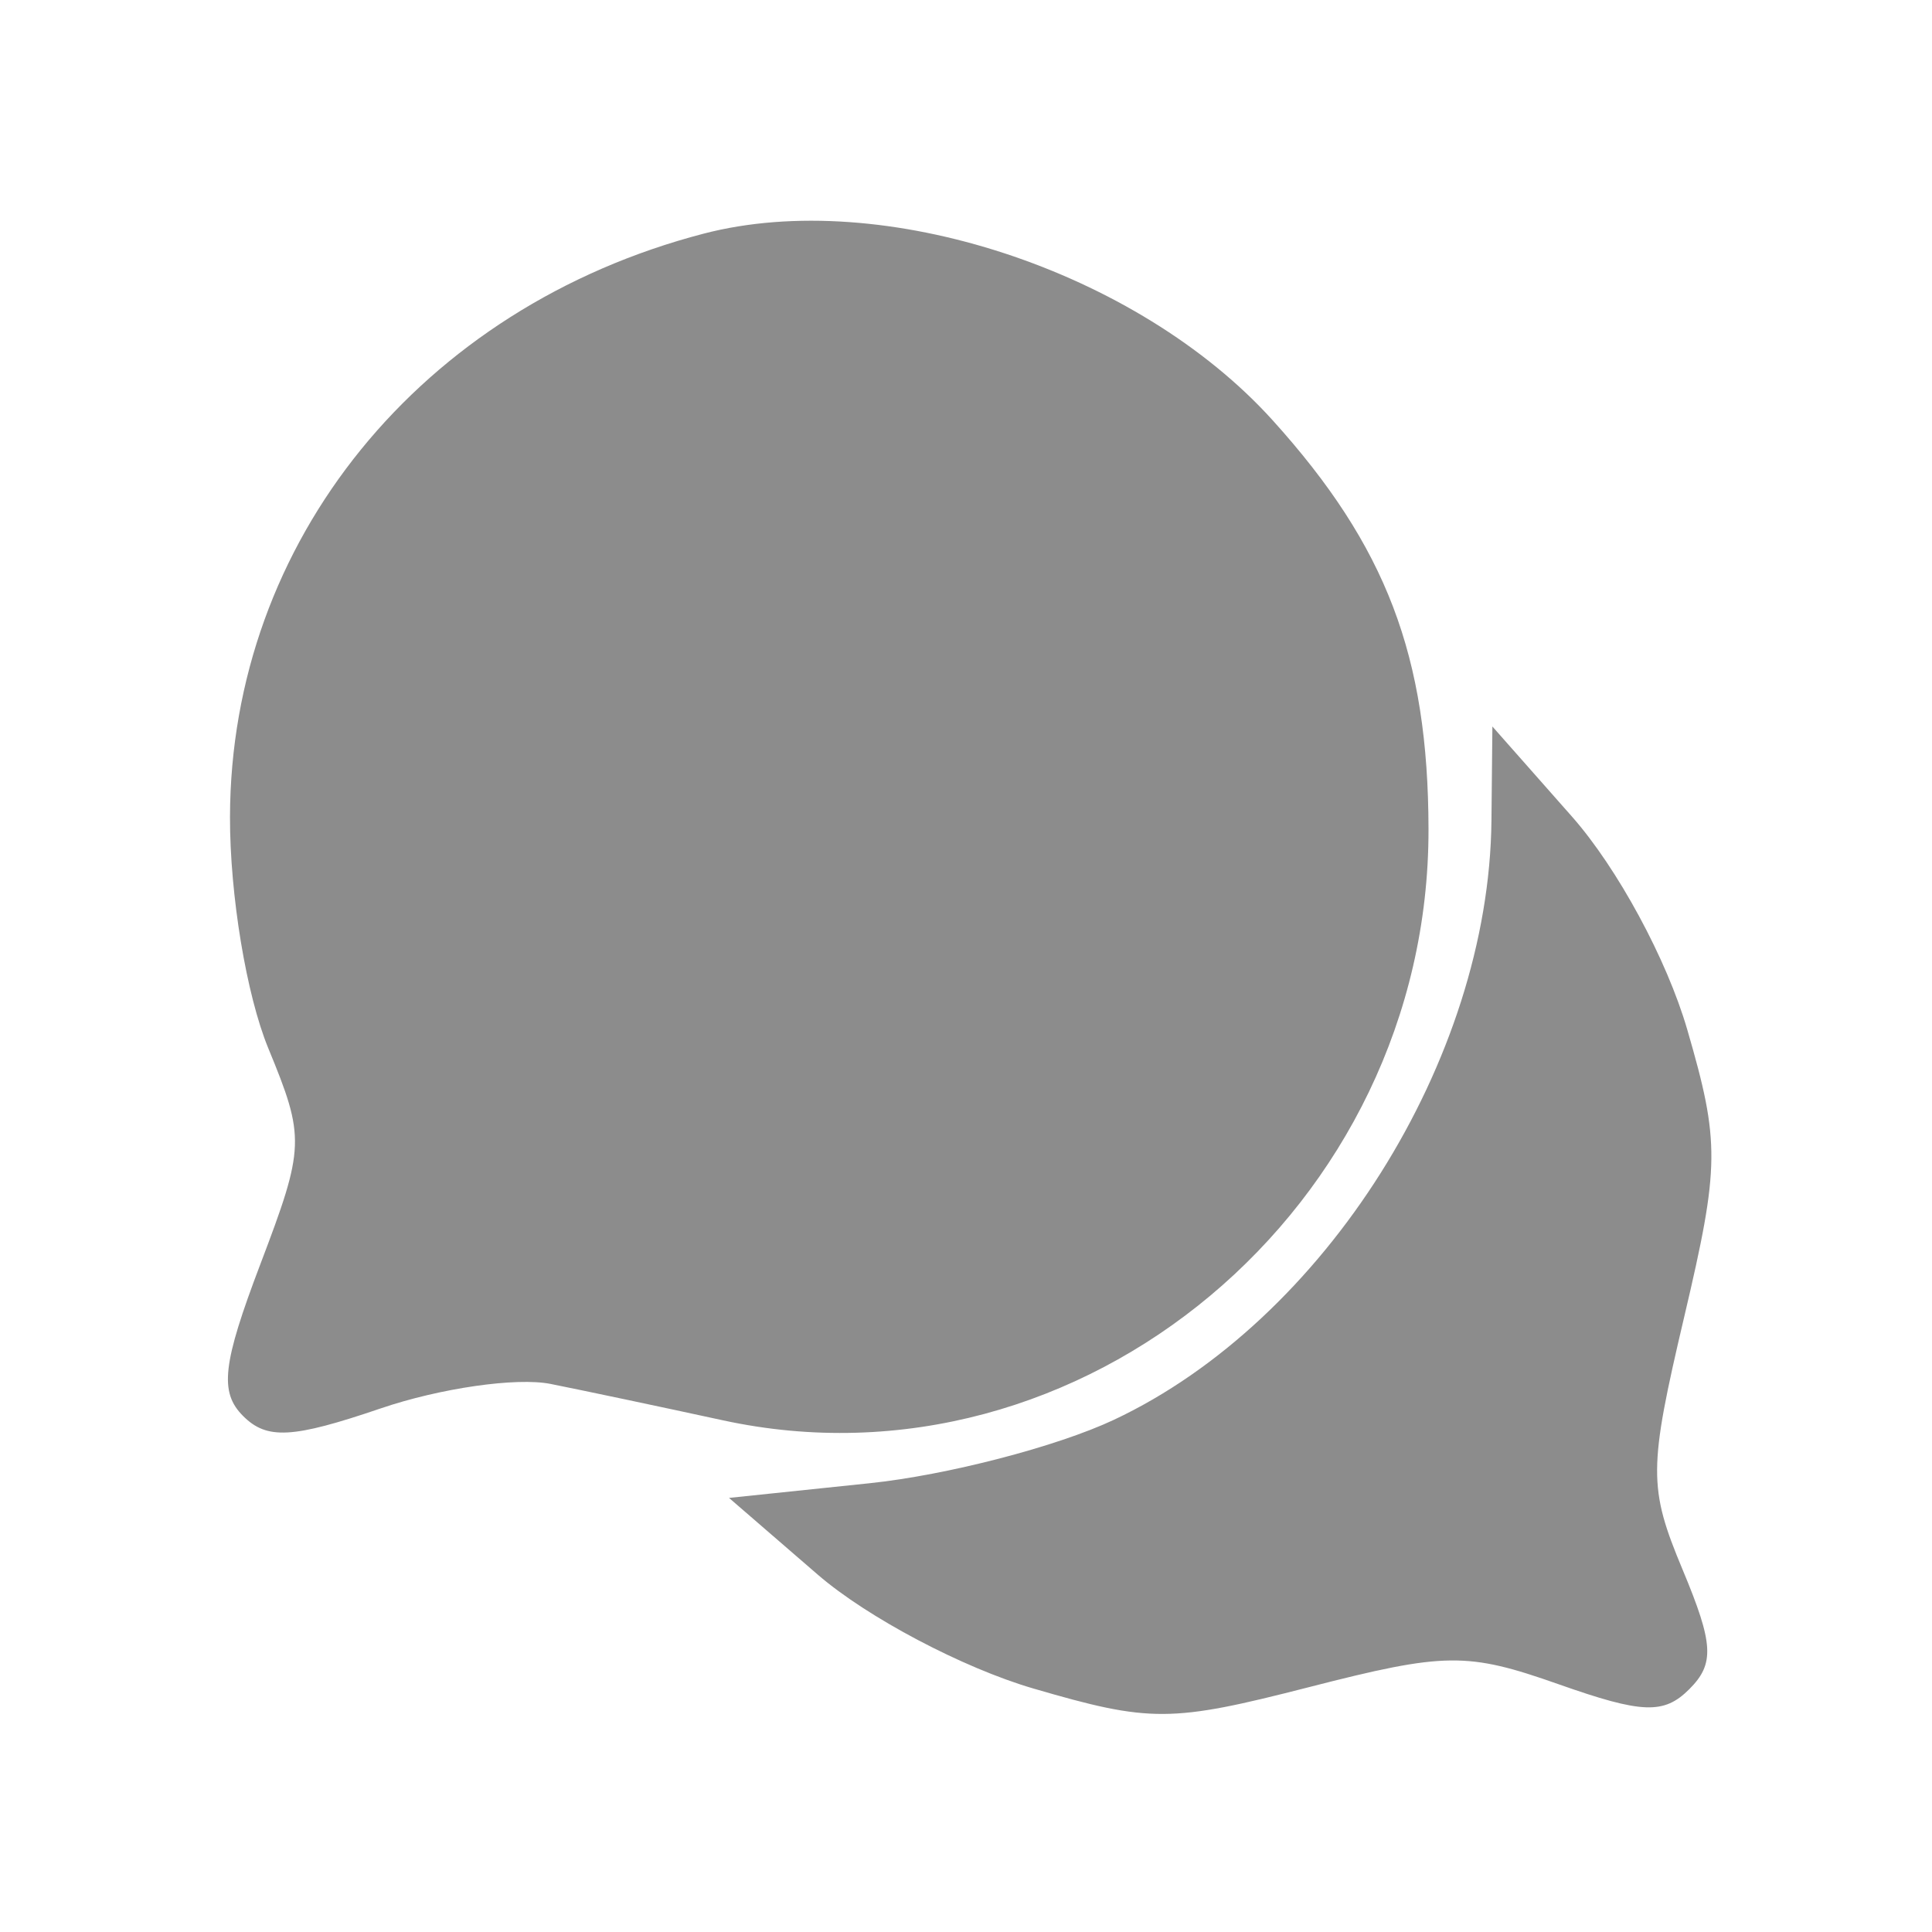 <svg xmlns="http://www.w3.org/2000/svg" width="72" height="72" viewBox="0 0 256 256"><g stroke-miterlimit="10" font-family="none" font-size="none" font-weight="none" text-anchor="none"><path fill="none" fill-opacity="0" d="M-22.588 278.588V-22.588h301.176v301.176z" style="mix-blend-mode:normal" transform="matrix(.85 0 0 .85 19.2 19.2)"/><path fill="#8c8c8c" fill-rule="evenodd" d="M24.5 3.891C12.096 7.12 3.759 17.383 3.731 29.46c-.008 3.422.72 7.82 1.678 10.146 1.622 3.934 1.608 4.329-.348 9.474-1.661 4.372-1.801 5.608-.755 6.654 1.045 1.046 2.165.984 6.029-.332 2.61-.89 5.964-1.373 7.455-1.074 1.49.298 4.885 1.015 7.544 1.593 15.729 3.417 30.975-9.352 30.948-25.918-.012-7.593-1.848-12.41-6.834-17.929C43.518 5.51 32.35 1.847 24.5 3.891m34.542 25.744c-.106 10.488-7.314 21.922-16.559 26.268-2.496 1.173-7.314 2.424-10.705 2.778l-6.166.644 3.896 3.369c2.166 1.872 6.361 4.087 9.444 4.987 5.14 1.501 6.029 1.496 12.091-.059 5.972-1.532 6.928-1.543 10.942-.127 3.669 1.294 4.619 1.33 5.733.215 1.115-1.114 1.067-1.981-.291-5.231-1.509-3.612-1.504-4.42.069-11.1 1.557-6.613 1.568-7.647.131-12.589-.895-3.081-3.059-7.077-5.054-9.338l-3.49-3.952-.041 4.135" style="mix-blend-mode:normal" transform="matrix(3.022 0 0 3.022 19.2 19.2)"/></g></svg>